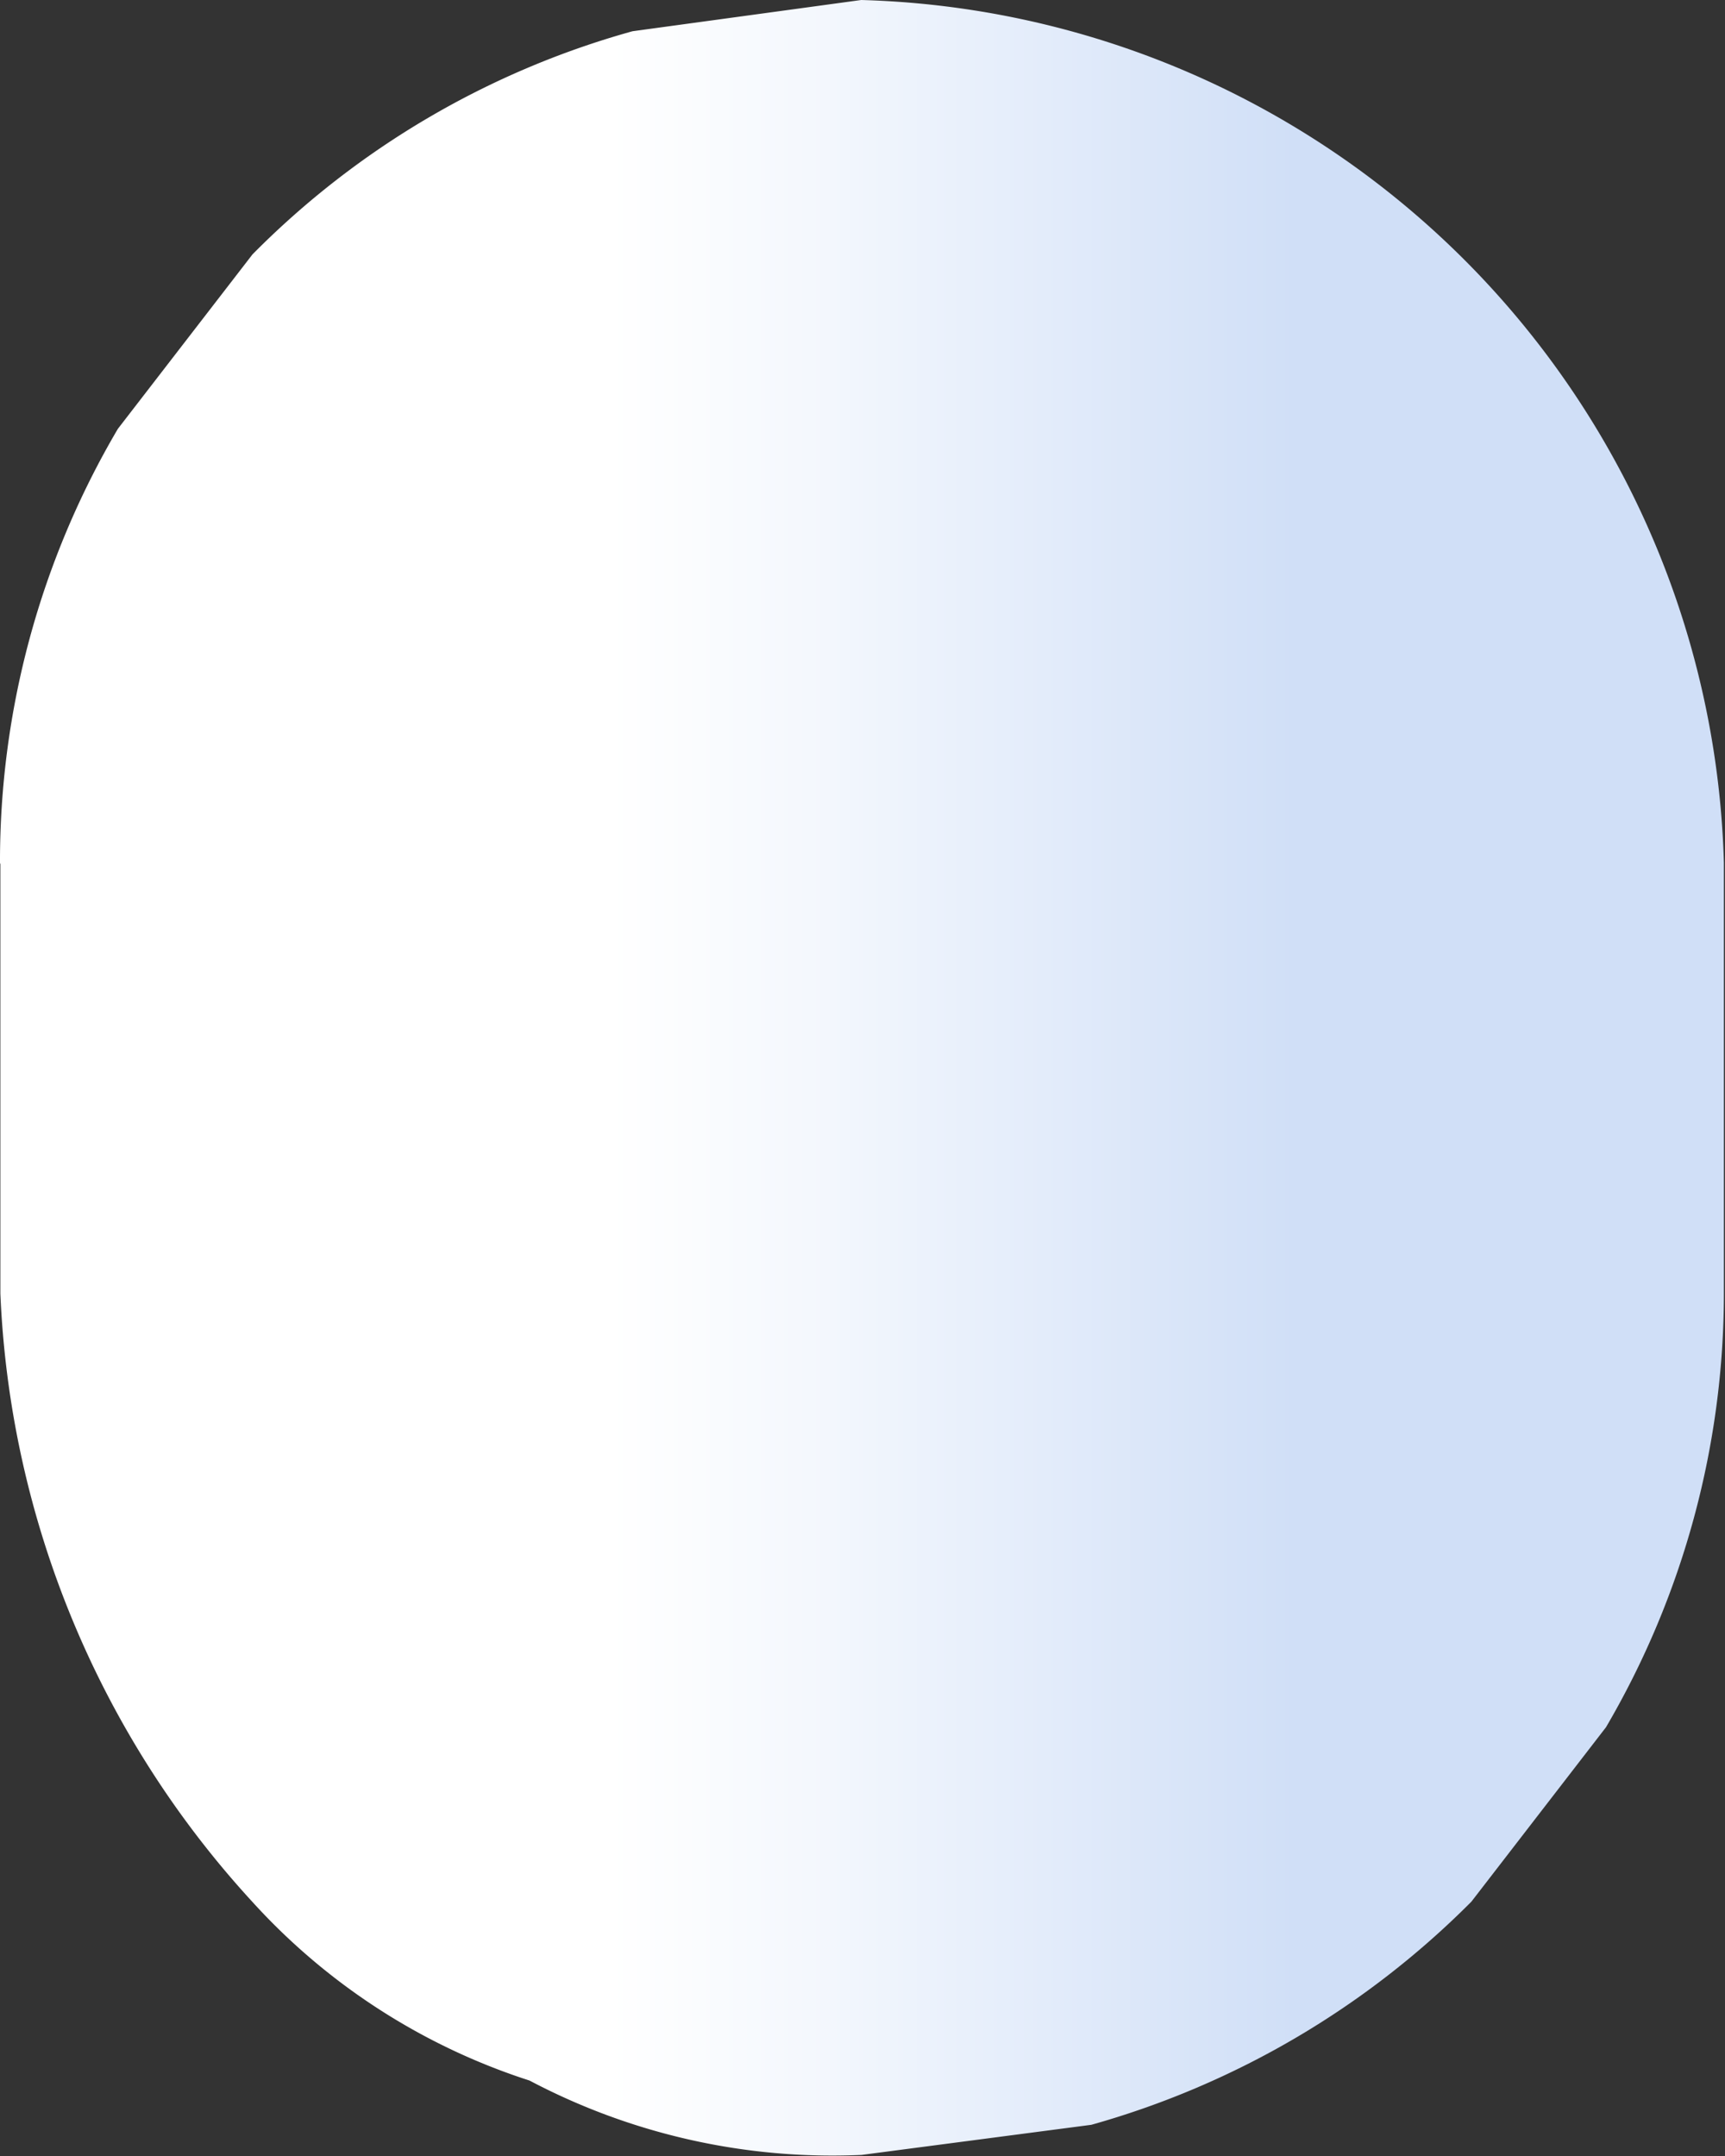 <svg id="Group_755" data-name="Group 755" xmlns="http://www.w3.org/2000/svg" xmlns:xlink="http://www.w3.org/1999/xlink" width="4.639" height="5.797" viewBox="0 0 4.639 5.797">
  <rect x="0" y="0" width="4.639" height="5.797" fill="#333333" stroke="none"/>
  <defs>
    <linearGradient id="linear-gradient" x1="0.75" y1="0.5" x2="0.25" y2="0.5" gradientUnits="objectBoundingBox">
      <stop offset="0.002" stop-color="#d0dff7"/>
      <stop offset="0.091" stop-color="#d6e3f8"/>
      <stop offset="0.537" stop-color="#f3f7fd"/>
      <stop offset="0.791" stop-color="#fff"/>
    </linearGradient>
  </defs>
  <path id="Path_4236" data-name="Path 4236" d="M977.941,437.3v1.158a2.577,2.577,0,0,0,.679,1.637,1.718,1.718,0,0,0,.744.479,1.744,1.744,0,0,0,.893.2l.618-.081a2.33,2.33,0,0,0,1.022-.6l.362-.469a2.309,2.309,0,0,0,.317-1.168V437.3a2.387,2.387,0,0,0-2.32-2.32l-.615.084a2.305,2.305,0,0,0-1.022.6l-.362.469a2.291,2.291,0,0,0-.317,1.171Z" transform="translate(-977.94 -434.98)" fill="url(#linear-gradient)"/>
</svg>
